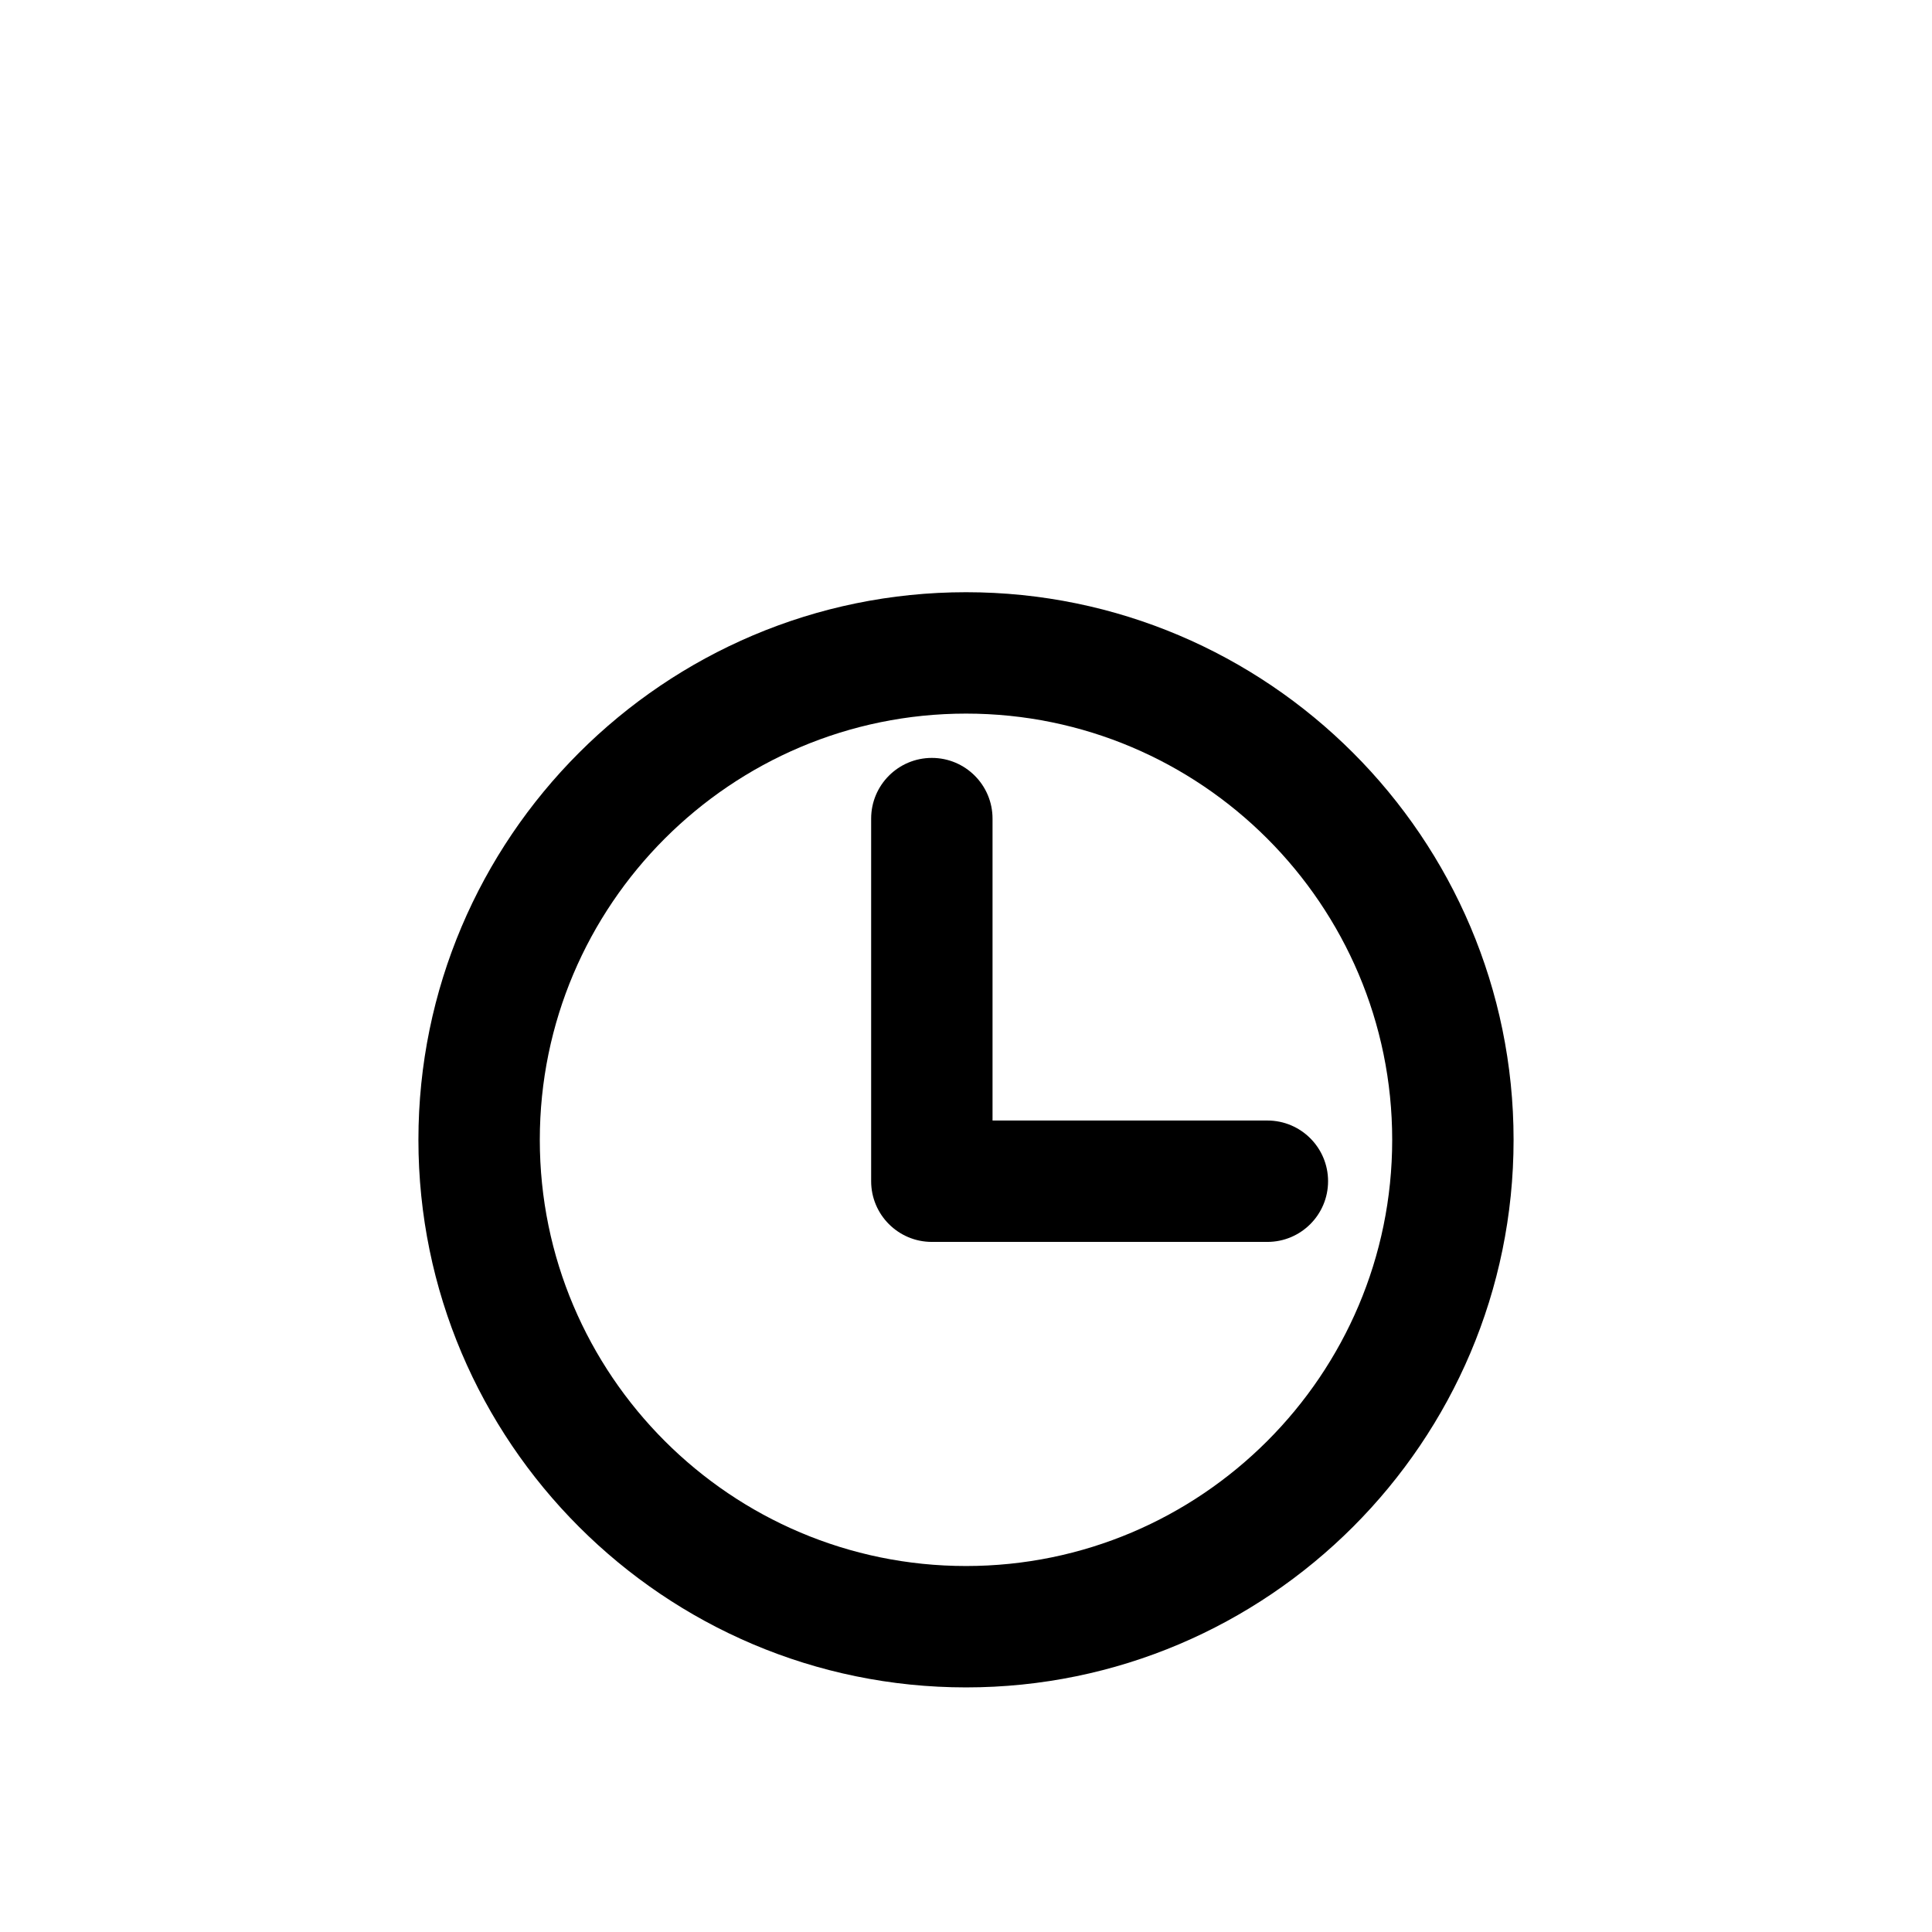 <?xml version="1.0" encoding="iso-8859-1"?>
<!-- Generator: Adobe Illustrator 18.0.0, SVG Export Plug-In . SVG Version: 6.00 Build 0)  -->
<!DOCTYPE svg PUBLIC "-//W3C//DTD SVG 1.1//EN" "http://www.w3.org/Graphics/SVG/1.1/DTD/svg11.dtd">
<svg version="1.1" id="Capa_1" xmlns="http://www.w3.org/2000/svg" xmlns:xlink="http://www.w3.org/1999/xlink" x="0px" y="0px"
	 viewBox="0 0 238.75 238.75" style="enable-background:new 0 0 238.75 238.75;" xml:space="preserve">
<g>
	<path d="M156.619,138.47h-33.965v-37.31c0-4.142-3.357-7.5-7.5-7.5c-4.143,0-7.5,3.358-7.5,7.5v44.81c0,4.142,3.357,7.5,7.5,7.5
		h41.465c4.143,0,7.5-3.358,7.5-7.5C164.119,141.828,160.762,138.47,156.619,138.47z"/>
	<path d="M119.381,73.184c-37.315,0-67.674,30.357-67.674,67.671c0,37.312,30.358,67.668,67.674,67.668
		c37.309,0,67.662-30.356,67.662-67.668C187.043,103.54,156.689,73.184,119.381,73.184z M119.381,193.523
		c-29.045,0-52.674-23.627-52.674-52.668c0-29.043,23.629-52.671,52.674-52.671c29.038,0,52.662,23.628,52.662,52.671
		C172.043,169.895,148.419,193.523,119.381,193.523z"/>
</g>
<g>
</g>
<g>
</g>
<g>
</g>
<g>
</g>
<g>
</g>
<g>
</g>
<g>
</g>
<g>
</g>
<g>
</g>
<g>
</g>
<g>
</g>
<g>
</g>
<g>
</g>
<g>
</g>
<g>
</g>
</svg>

